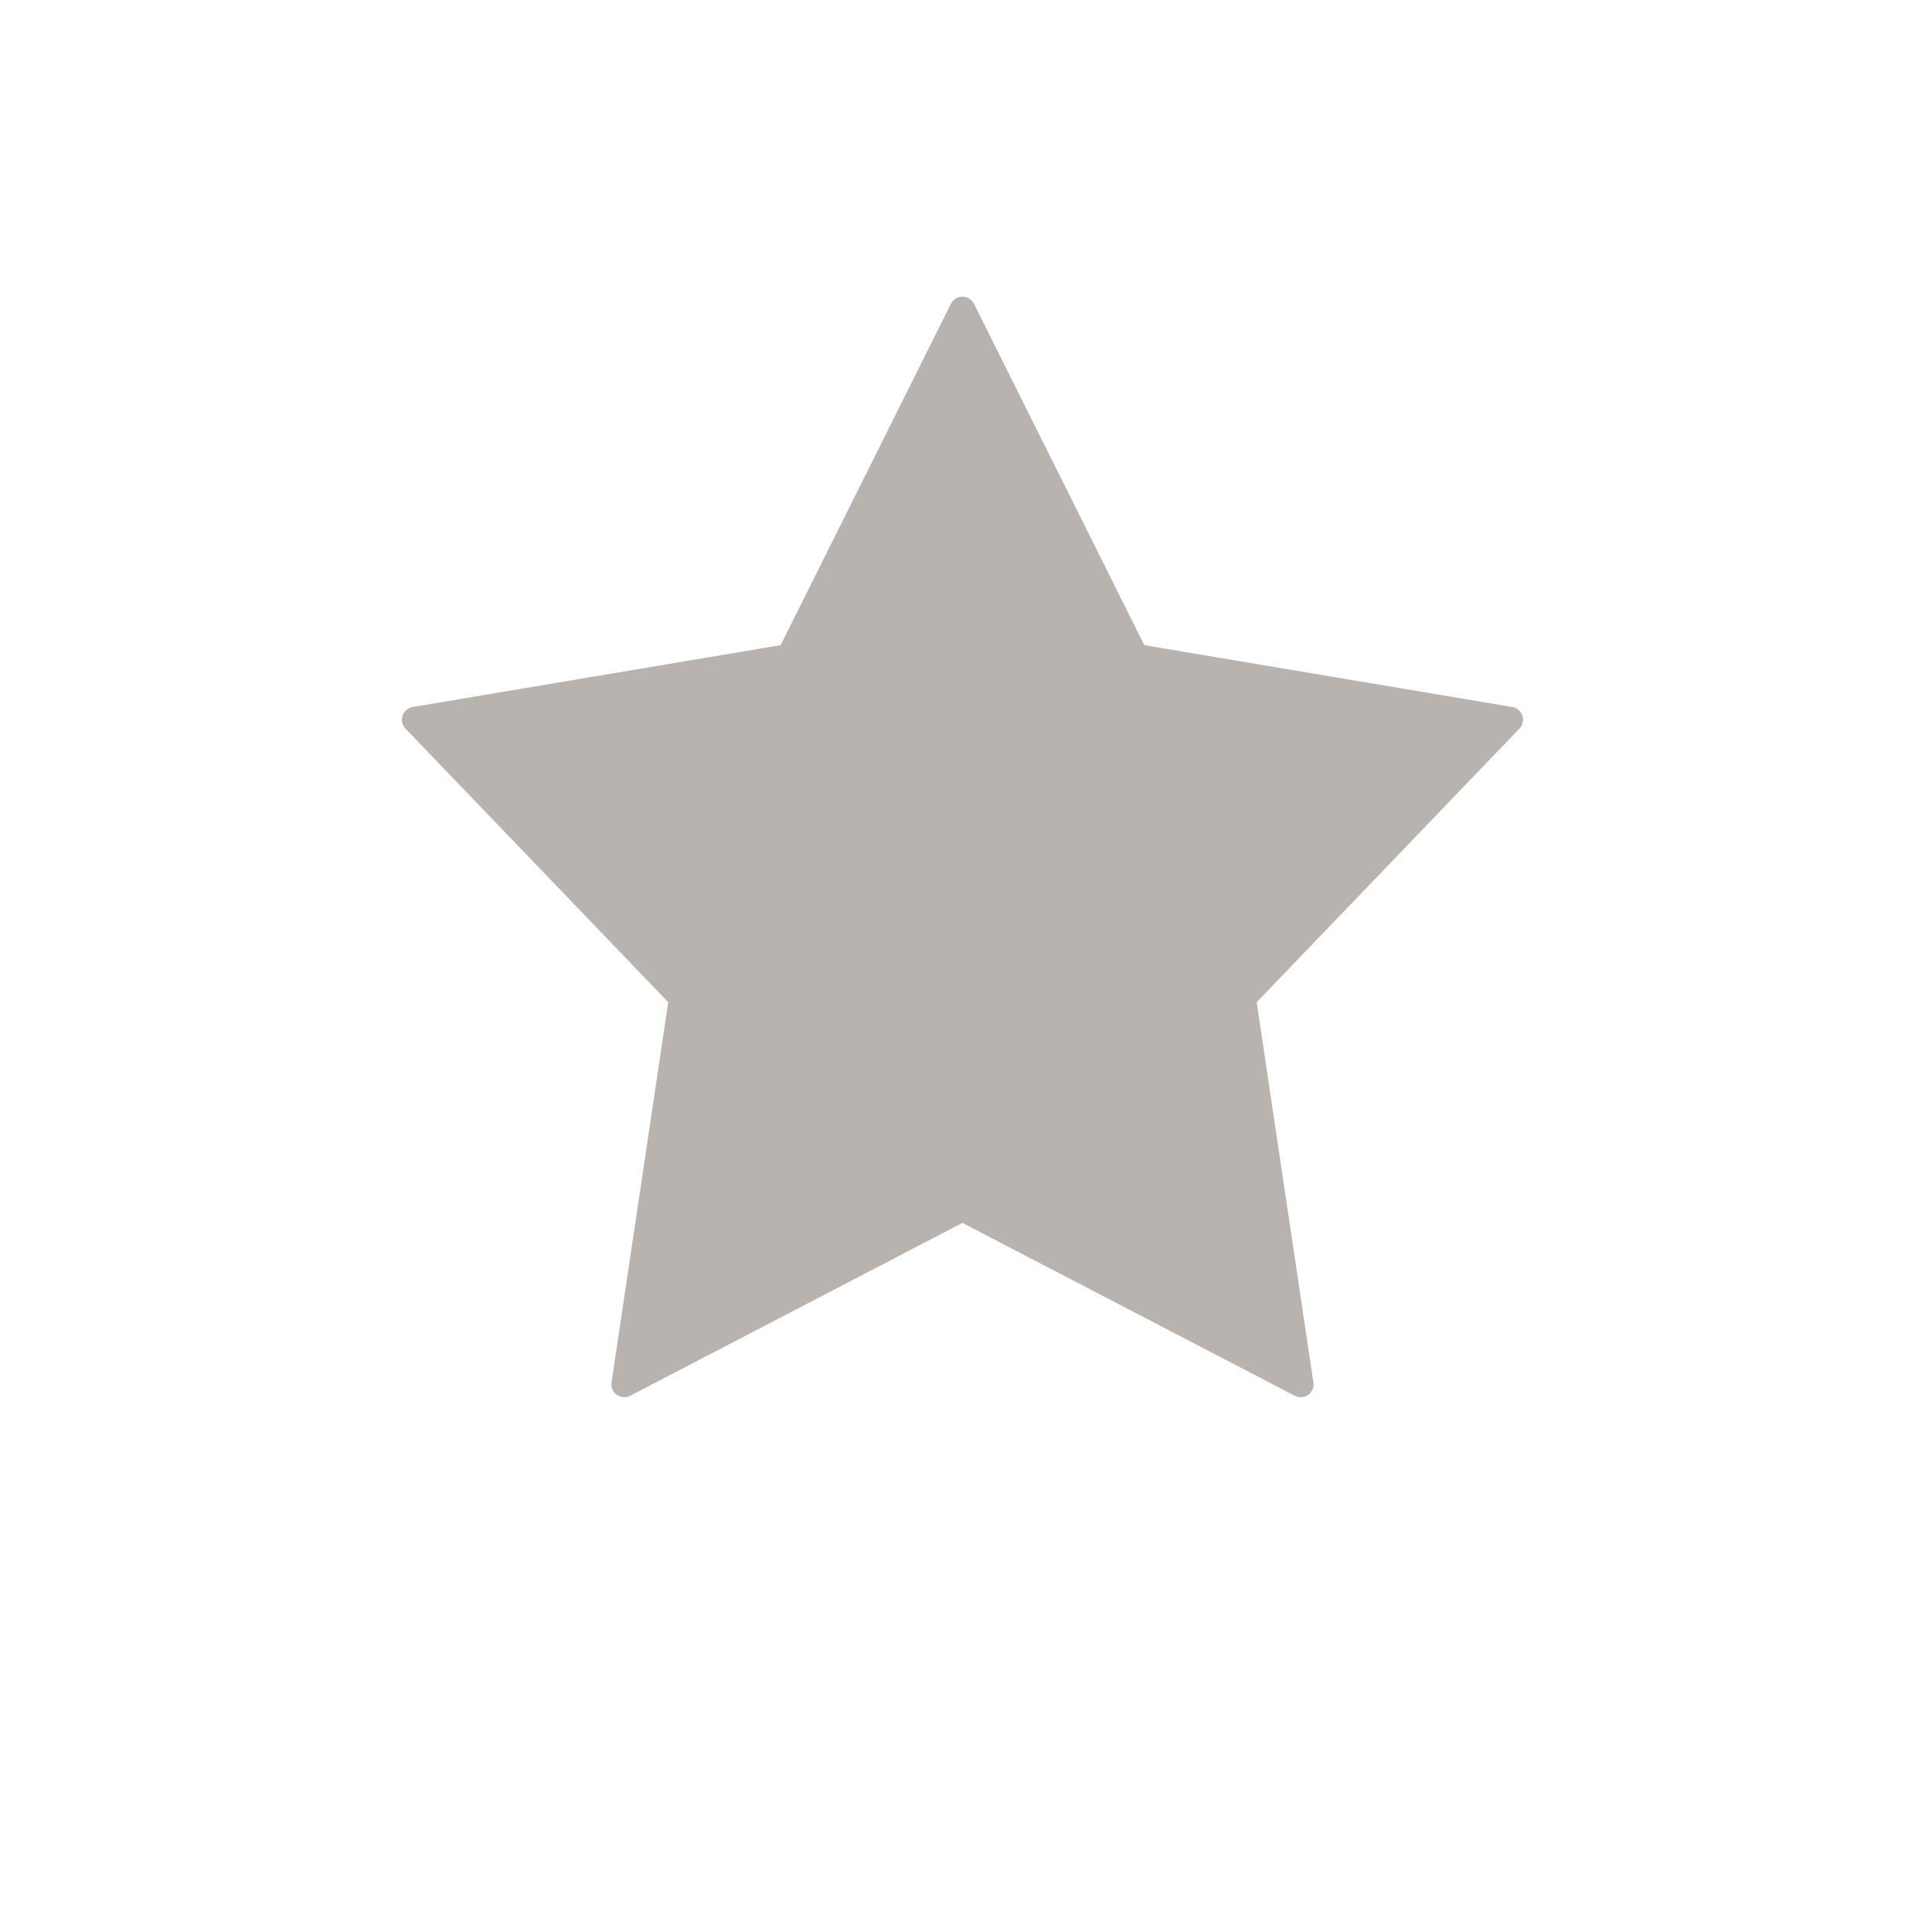 <svg xmlns="http://www.w3.org/2000/svg" width="150" height="150" viewBox="0 0 150 150">
  <path fill="#B9B3B0" fill-rule="evenodd" d="M41.725,69.944 L15.93,83.365 L15.93,83.365 C15.44,83.62 14.836,83.429 14.581,82.94 C14.484,82.752 14.448,82.539 14.479,82.33 L18.881,52.811 L-1.517,31.571 L-1.517,31.571 C-1.899,31.173 -1.886,30.54 -1.488,30.157 C-1.343,30.018 -1.159,29.925 -0.961,29.892 L27.607,25.09 L40.83,-1.414 L40.83,-1.414 C41.077,-1.909 41.678,-2.109 42.172,-1.863 C42.366,-1.766 42.523,-1.608 42.62,-1.414 L55.844,25.09 L84.412,29.892 L84.412,29.892 C84.956,29.984 85.324,30.499 85.232,31.044 C85.199,31.242 85.106,31.426 84.967,31.571 L64.569,52.811 L68.971,82.33 L68.971,82.33 C69.053,82.877 68.676,83.386 68.13,83.467 C67.921,83.498 67.708,83.462 67.521,83.365 L41.725,69.944 Z" transform="translate(33 25)"/>
</svg>
